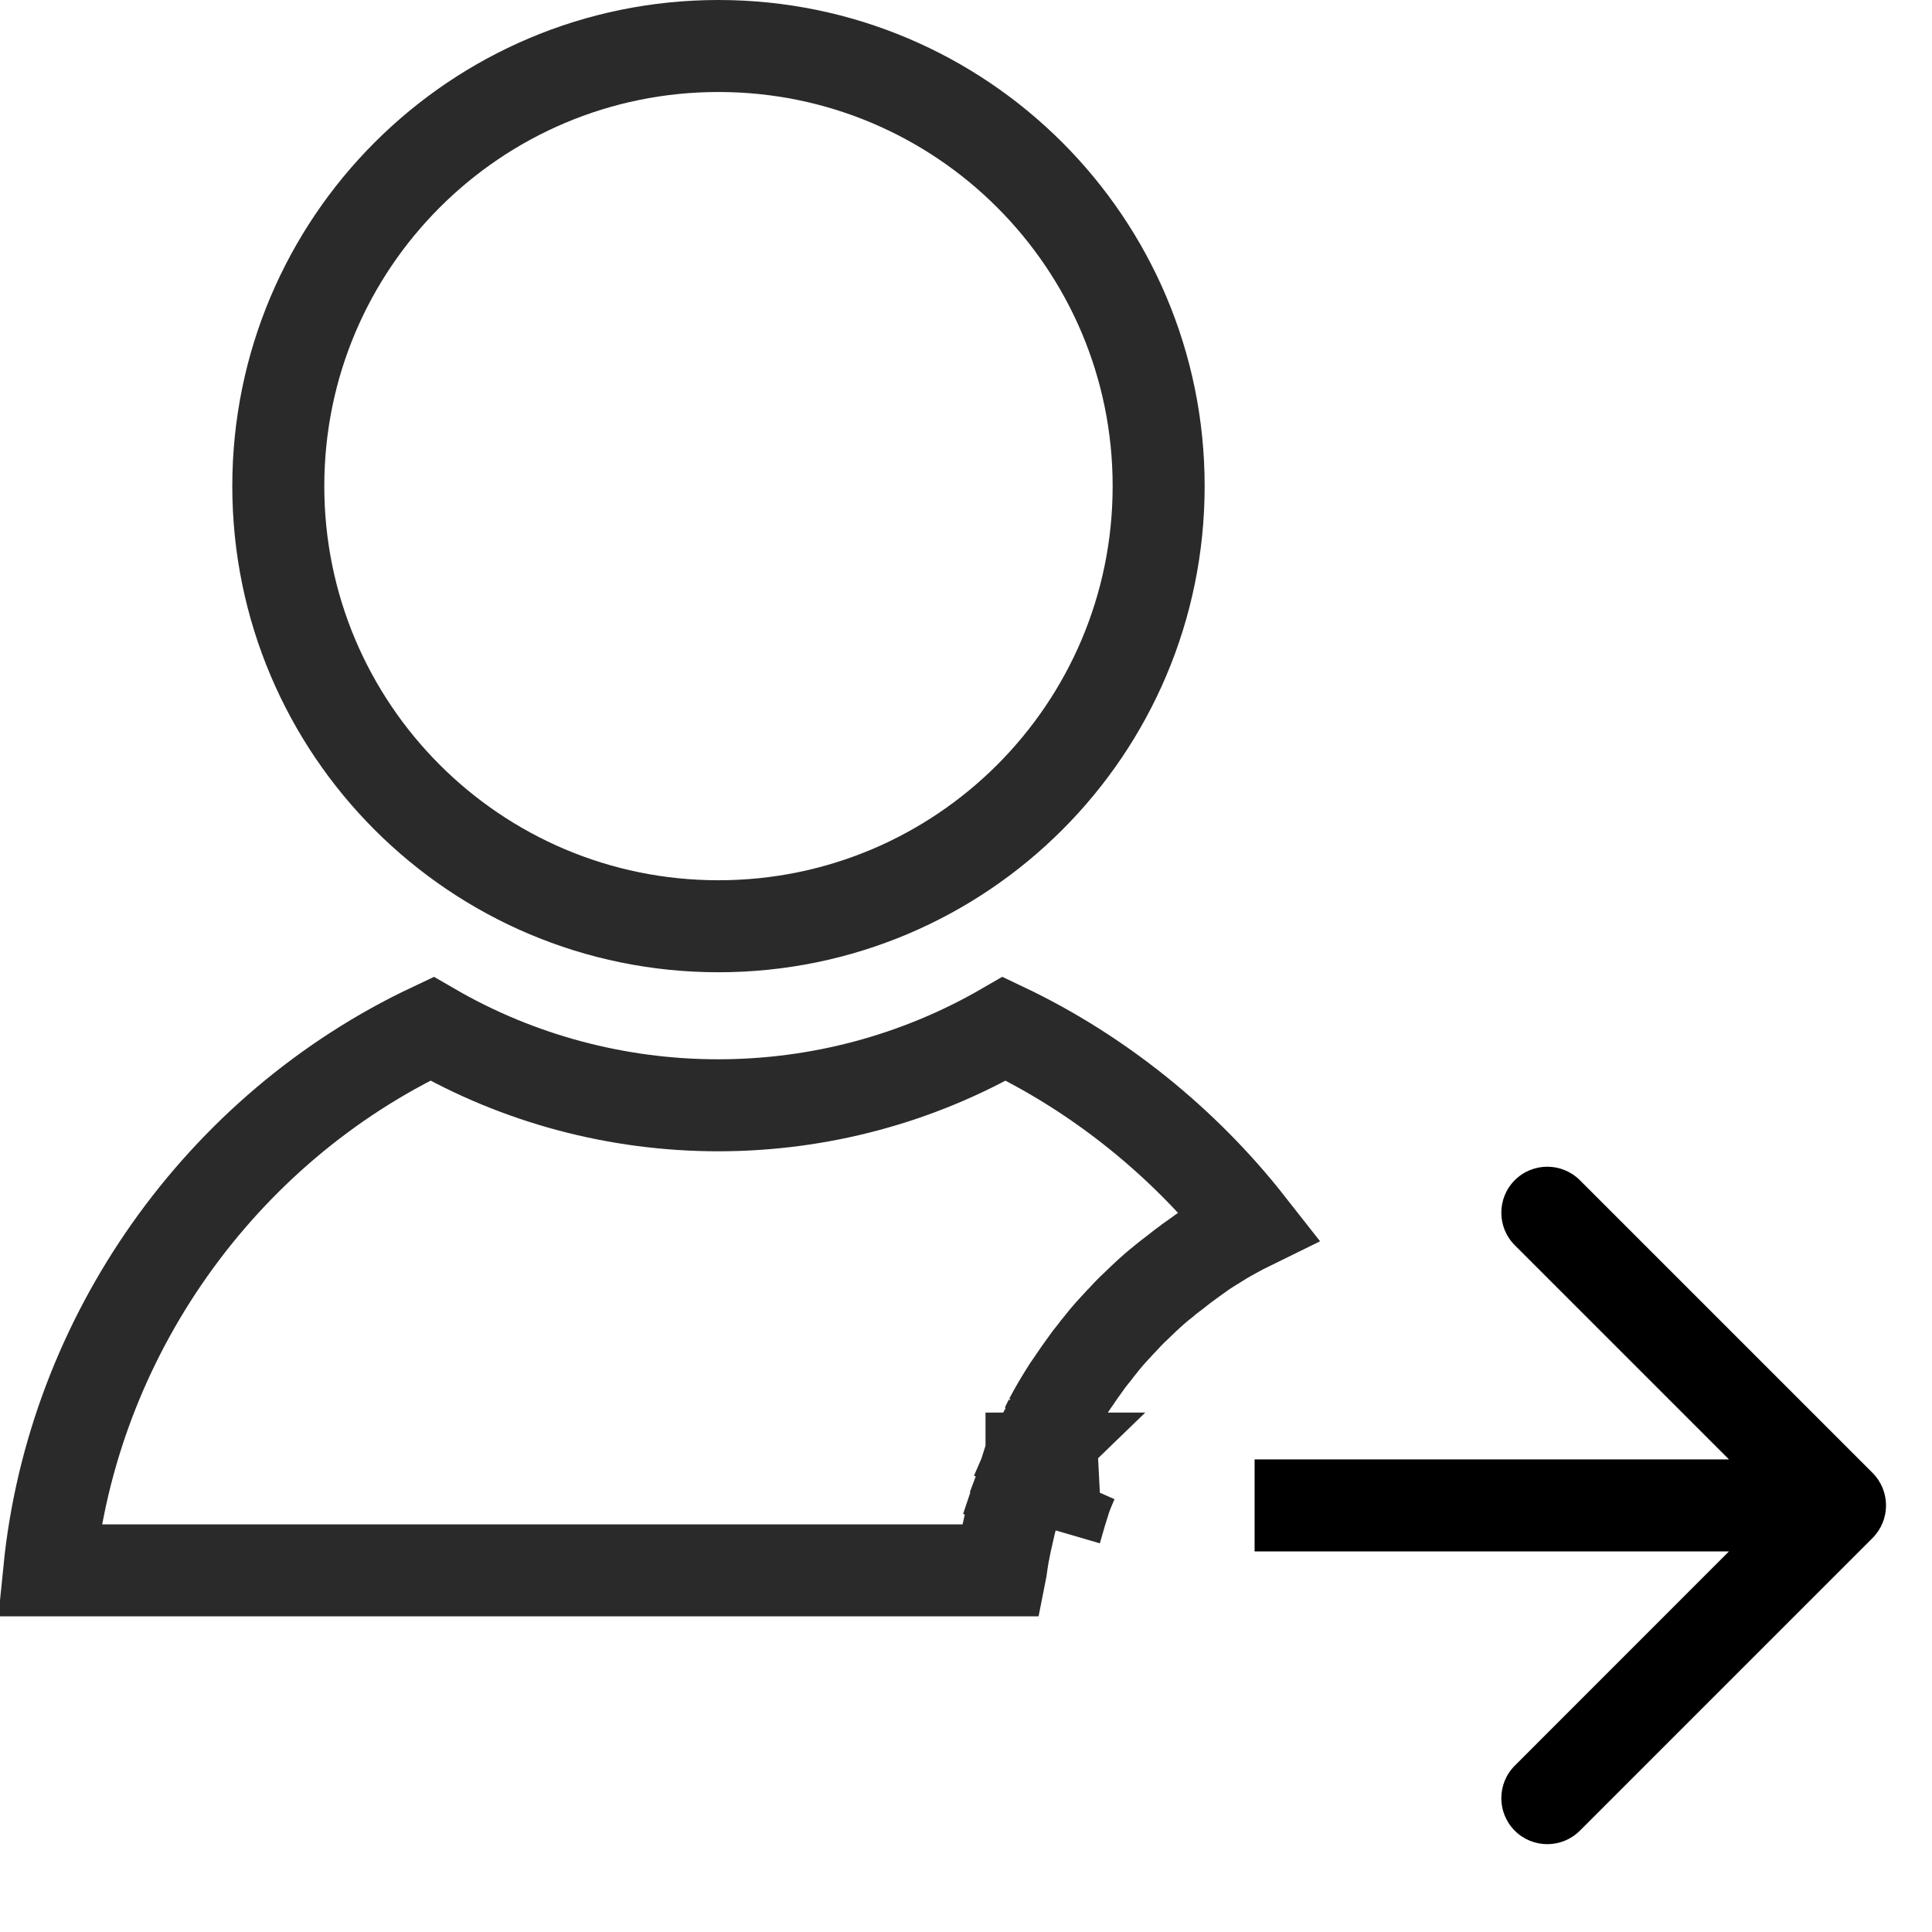 <svg width="21" height="21" viewBox="0 0 21 21" fill="none" xmlns="http://www.w3.org/2000/svg">
<path d="M11.414 15.433L11.414 15.433C11.479 15.308 11.551 15.192 11.615 15.091L11.623 15.08L11.623 15.08C11.698 14.969 11.763 14.875 11.83 14.784L11.836 14.776L11.842 14.768L11.912 14.68L11.919 14.67L11.924 14.663L11.929 14.657C11.933 14.652 11.938 14.646 11.943 14.64C11.982 14.59 12.033 14.527 12.087 14.468L12.18 14.367L12.181 14.366L12.19 14.357C12.235 14.308 12.291 14.248 12.353 14.191L12.431 14.116L12.432 14.115C12.515 14.037 12.58 13.98 12.647 13.928C12.649 13.926 12.653 13.923 12.657 13.919C12.679 13.901 12.728 13.861 12.771 13.83C12.821 13.79 12.881 13.743 12.943 13.699L12.944 13.698L13.064 13.613L13.07 13.608L13.076 13.604C13.126 13.571 13.179 13.538 13.225 13.51C13.239 13.501 13.253 13.493 13.265 13.485C13.322 13.449 13.376 13.42 13.416 13.398L13.418 13.397C13.472 13.367 13.525 13.339 13.574 13.315C12.867 12.414 11.939 11.668 10.917 11.182C9.971 11.729 8.899 12.014 7.806 12.014C6.714 12.014 5.638 11.729 4.694 11.182C2.389 12.269 0.789 14.538 0.535 17.069H10.878C10.879 17.064 10.88 17.059 10.881 17.054L10.891 16.984L10.903 16.908L10.905 16.897L10.905 16.897C10.919 16.817 10.937 16.737 10.953 16.668C10.955 16.661 10.957 16.65 10.96 16.637C10.969 16.597 10.982 16.537 10.995 16.493M11.414 15.433L11.475 16.635M11.414 15.433L11.411 15.439M11.414 15.433L11.411 15.439M10.995 16.493C10.995 16.493 10.996 16.492 10.996 16.492L11.475 16.635M10.995 16.493C10.995 16.494 10.995 16.494 10.995 16.494L11.475 16.635M10.995 16.493C11.015 16.427 11.033 16.365 11.051 16.3L11.054 16.288L11.059 16.276C11.068 16.247 11.074 16.226 11.08 16.208C11.081 16.206 11.081 16.203 11.082 16.201C11.087 16.184 11.094 16.162 11.101 16.14L11.575 16.298M11.475 16.635C11.494 16.57 11.513 16.504 11.533 16.434C11.546 16.393 11.555 16.366 11.562 16.343C11.566 16.327 11.571 16.313 11.575 16.298M11.575 16.298L11.101 16.14C11.129 16.056 11.161 15.979 11.193 15.906M11.575 16.298C11.599 16.229 11.626 16.163 11.657 16.093M11.193 15.906L11.187 15.922L11.657 16.093M11.193 15.906C11.195 15.901 11.197 15.895 11.2 15.89L11.657 16.093M11.193 15.906L11.657 16.093M11.411 15.439L11.371 15.52L11.411 15.439ZM11.212 15.854C11.212 15.855 11.212 15.855 11.213 15.854L11.212 15.854ZM11.246 15.775L11.707 15.969L11.273 15.721C11.267 15.732 11.261 15.743 11.256 15.753C11.252 15.761 11.249 15.768 11.246 15.775Z" stroke="#2A2A2A"/>
<path d="M12.594 5.284C12.594 7.926 10.452 10.068 7.809 10.068C5.167 10.068 3.025 7.926 3.025 5.284C3.025 2.642 5.167 0.5 7.809 0.5C10.452 0.5 12.594 2.642 12.594 5.284Z" stroke="#2A2A2A"/>
<path d="M20.354 16.717C20.549 16.522 20.549 16.205 20.354 16.01L17.172 12.828C16.977 12.633 16.66 12.633 16.465 12.828C16.27 13.023 16.27 13.34 16.465 13.535L19.293 16.363L16.465 19.192C16.27 19.387 16.27 19.704 16.465 19.899C16.66 20.094 16.977 20.094 17.172 19.899L20.354 16.717ZM13.637 16.863H20V15.863H13.637V16.863Z" fill="black"/>
</svg>
